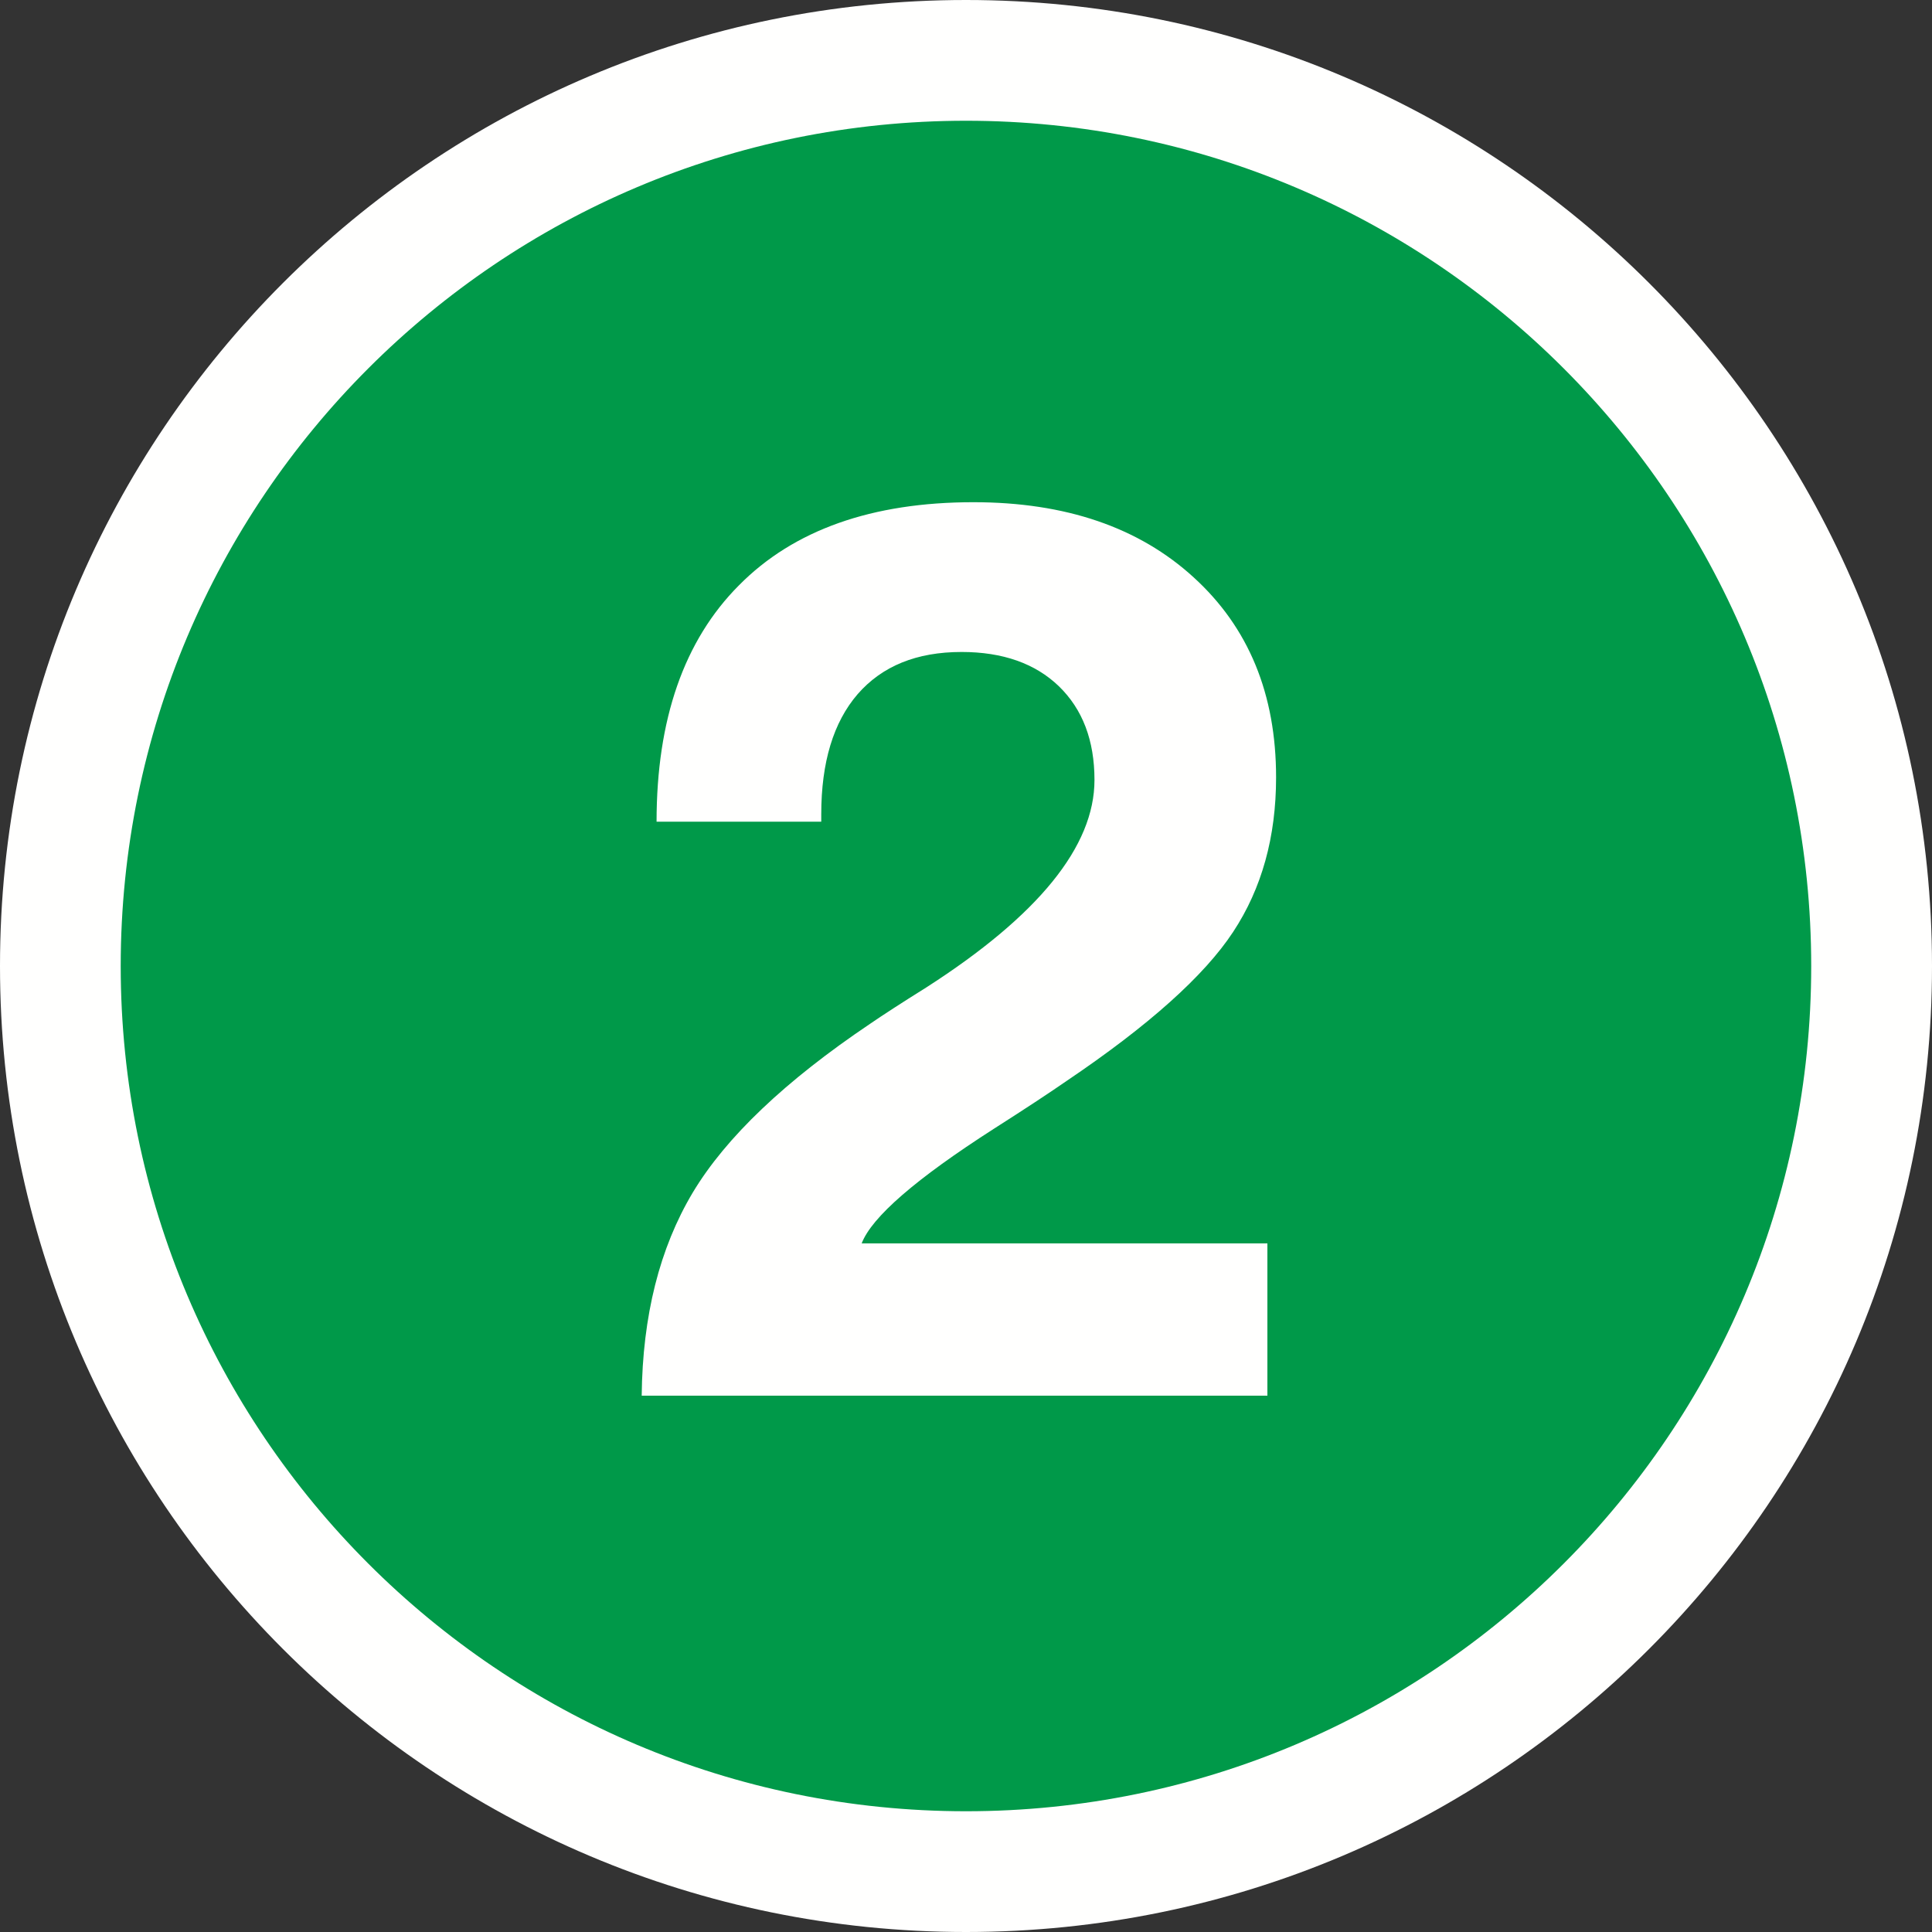 <svg height="50" viewBox="0 0 50 50" width="50" xmlns="http://www.w3.org/2000/svg"><rect x="0" y="0" width="50" height="50" fill="#333333" stroke="none"/><g fill="none" fill-rule="evenodd"><path d="m25 0c13.805 0 25 11.195 25 25s-11.195 25-25 25-25-11.195-25-25 11.195-25 25-25" fill="#fffffe"/><path d="m25 3.125c12.079 0 21.874 9.796 21.874 21.876 0 12.078-9.795 21.874-21.874 21.874s-21.876-9.796-21.876-21.874c0-12.079 9.796-21.876 21.876-21.876" fill="#009949"/><path d="m16.607 36.12c.022-2.067.463-3.819 1.323-5.259.86-1.432 2.392-2.887 4.586-4.364.331-.227.815-.541 1.45-.938 2.904-1.863 4.359-3.654 4.359-5.373 0-1.026-.308-1.831-.921-2.426-.612-.59-1.455-.887-2.518-.887-1.164 0-2.056.364-2.69 1.091-.628.728-.942 1.764-.942 3.109v.192h-4.262c0-2.646.71-4.691 2.133-6.118 1.415-1.433 3.445-2.15 6.068-2.15 2.382 0 4.283.65 5.7 1.946 1.422 1.295 2.132 3.021 2.132 5.176 0 1.538-.368 2.872-1.113 4.001-.744 1.131-2.182 2.421-4.315 3.859-.453.314-1.074.722-1.869 1.229-2.028 1.3-3.169 2.292-3.428 2.971h10.5v3.941z" fill="#fffffe"/></g></svg>